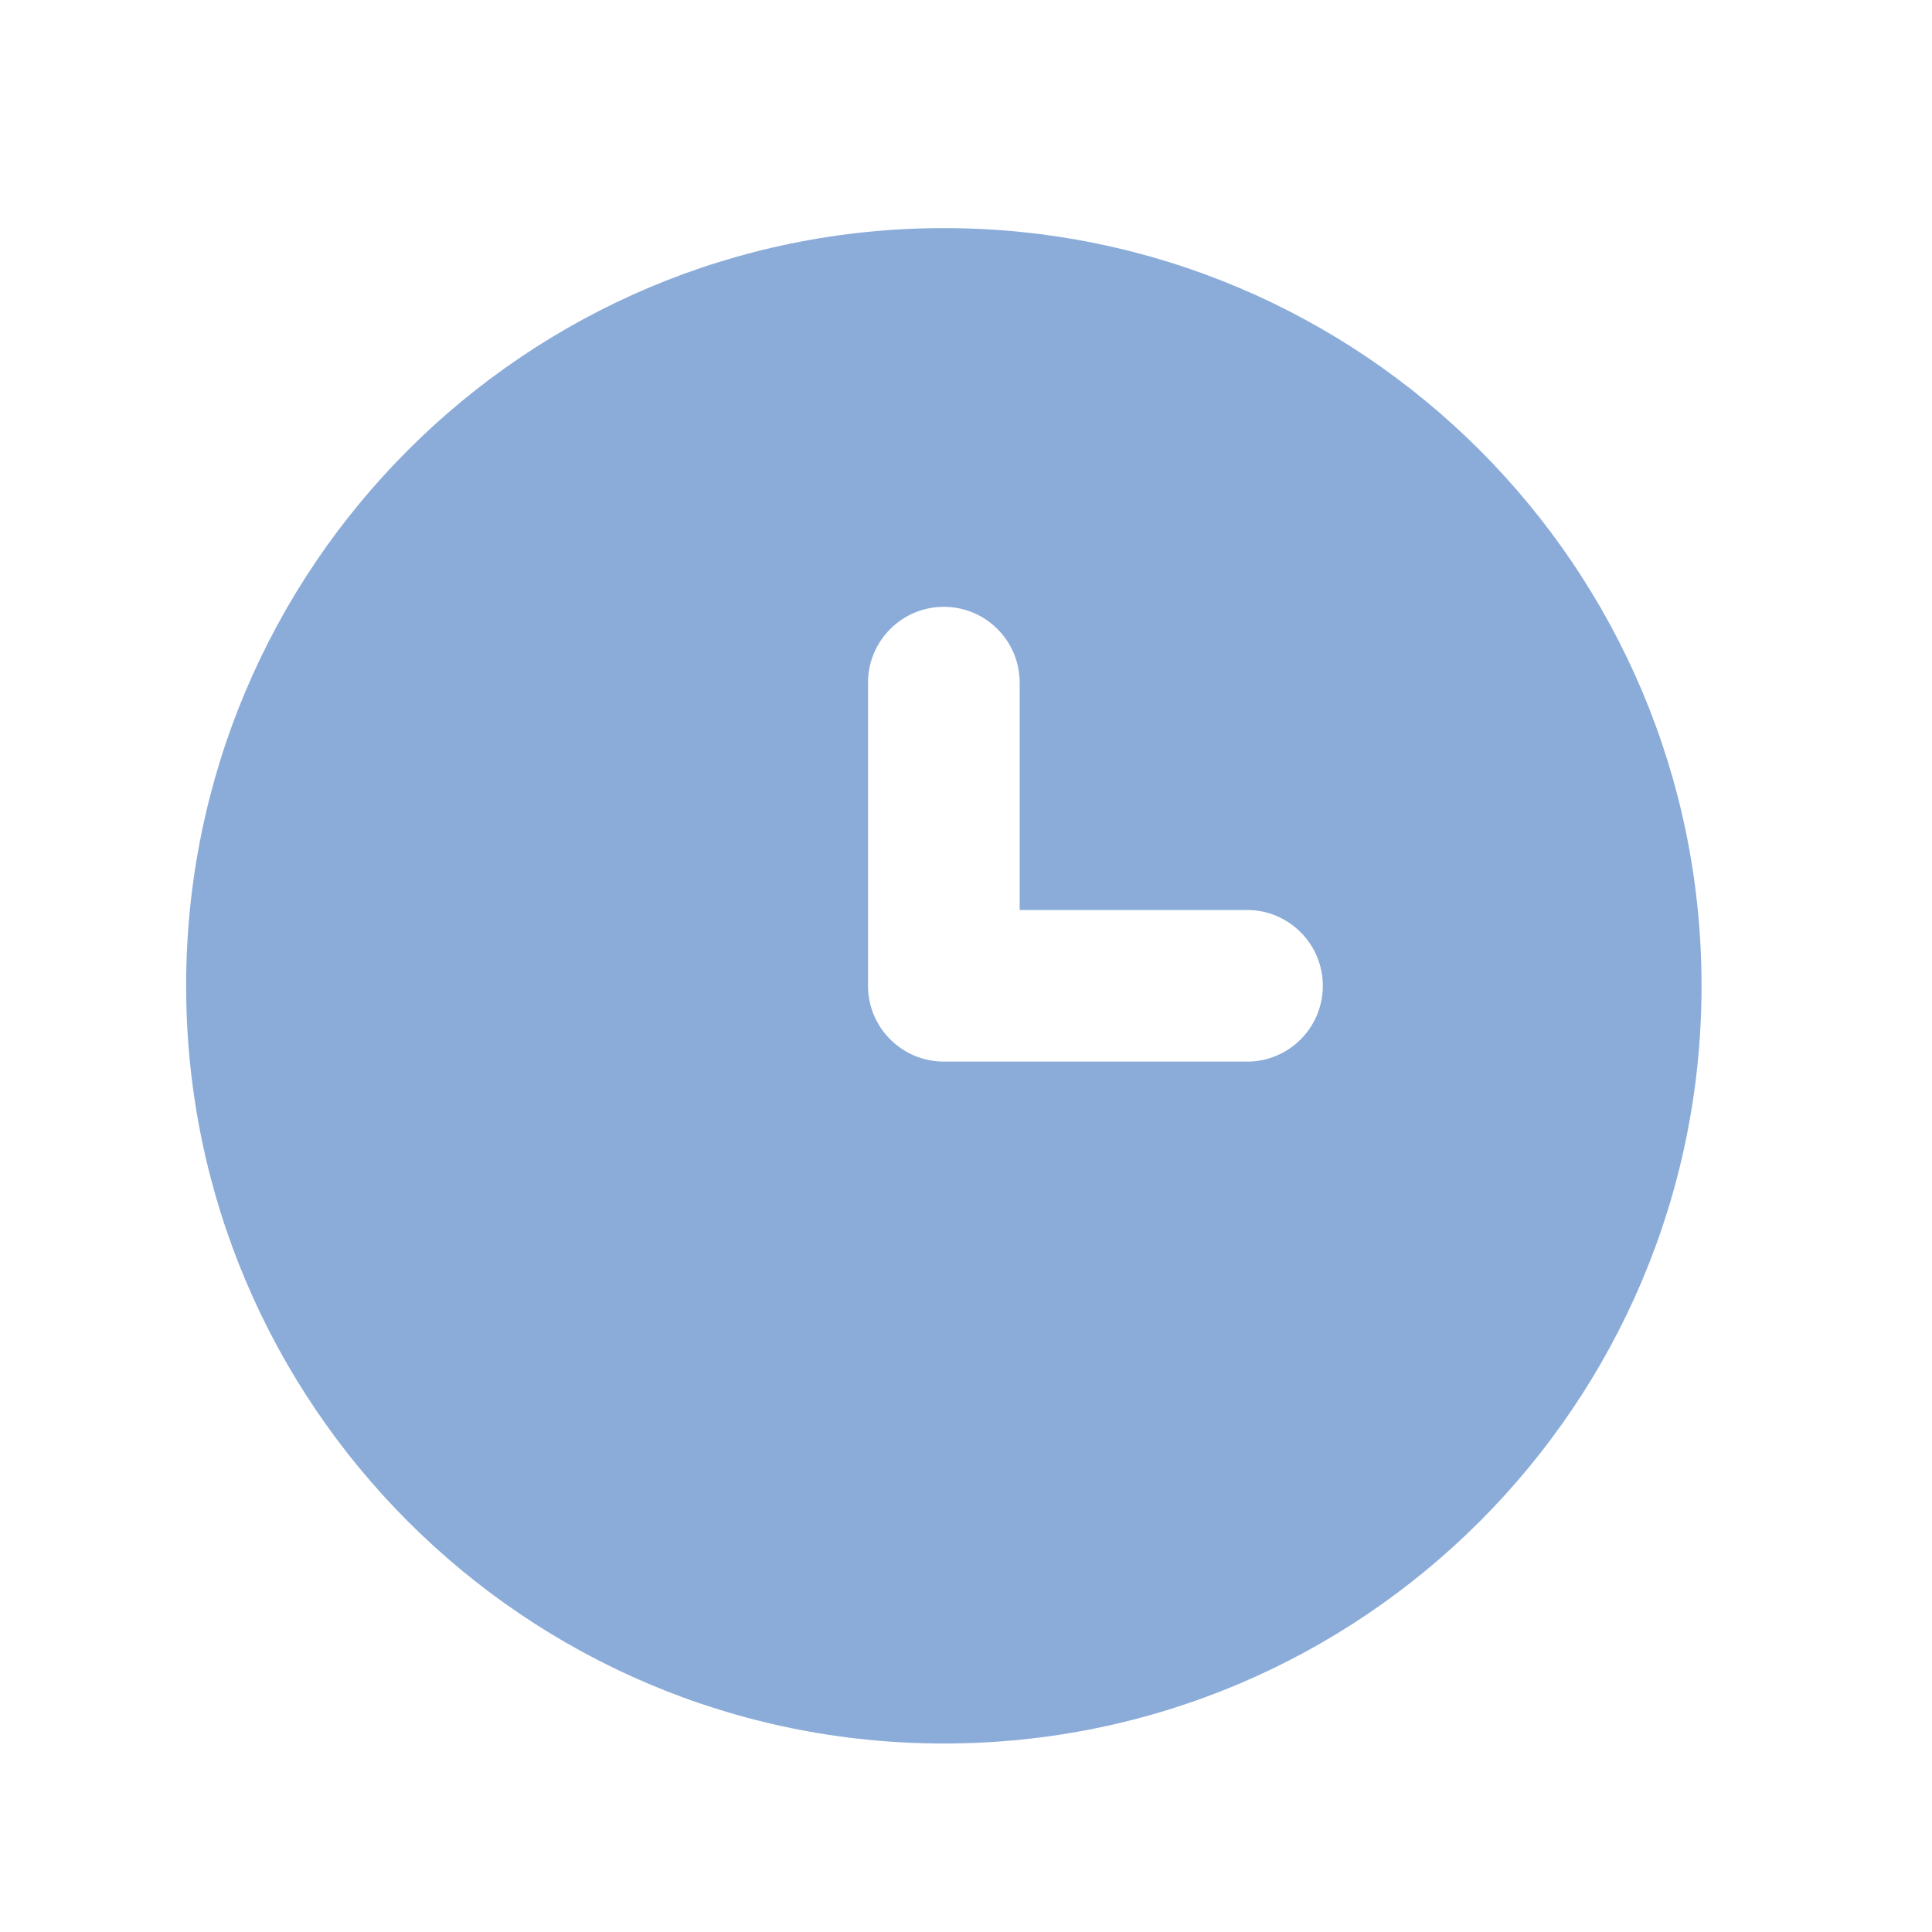 <!-- Generated by IcoMoon.io -->
<svg version="1.1" xmlns="http://www.w3.org/2000/svg" width="32" height="32" viewBox="0 0 32 32">
<title>icon-clock</title>
<path fill="#8bacd9" d="M15.633 3.778c-6.931 0-12.55 5.619-12.55 12.55s5.619 12.55 12.55 12.55v0c6.931 0 12.55-5.619 12.55-12.55s-5.619-12.55-12.55-12.55v0zM20.653 17.583h-5.020c-0.693 0-1.256-0.562-1.256-1.256v0-5.020c0-0.693 0.562-1.256 1.256-1.256s1.256 0.562 1.256 1.256v0 3.765h3.765c0.693 0 1.256 0.562 1.256 1.256s-0.562 1.256-1.256 1.256v0z"></path>
</svg>
